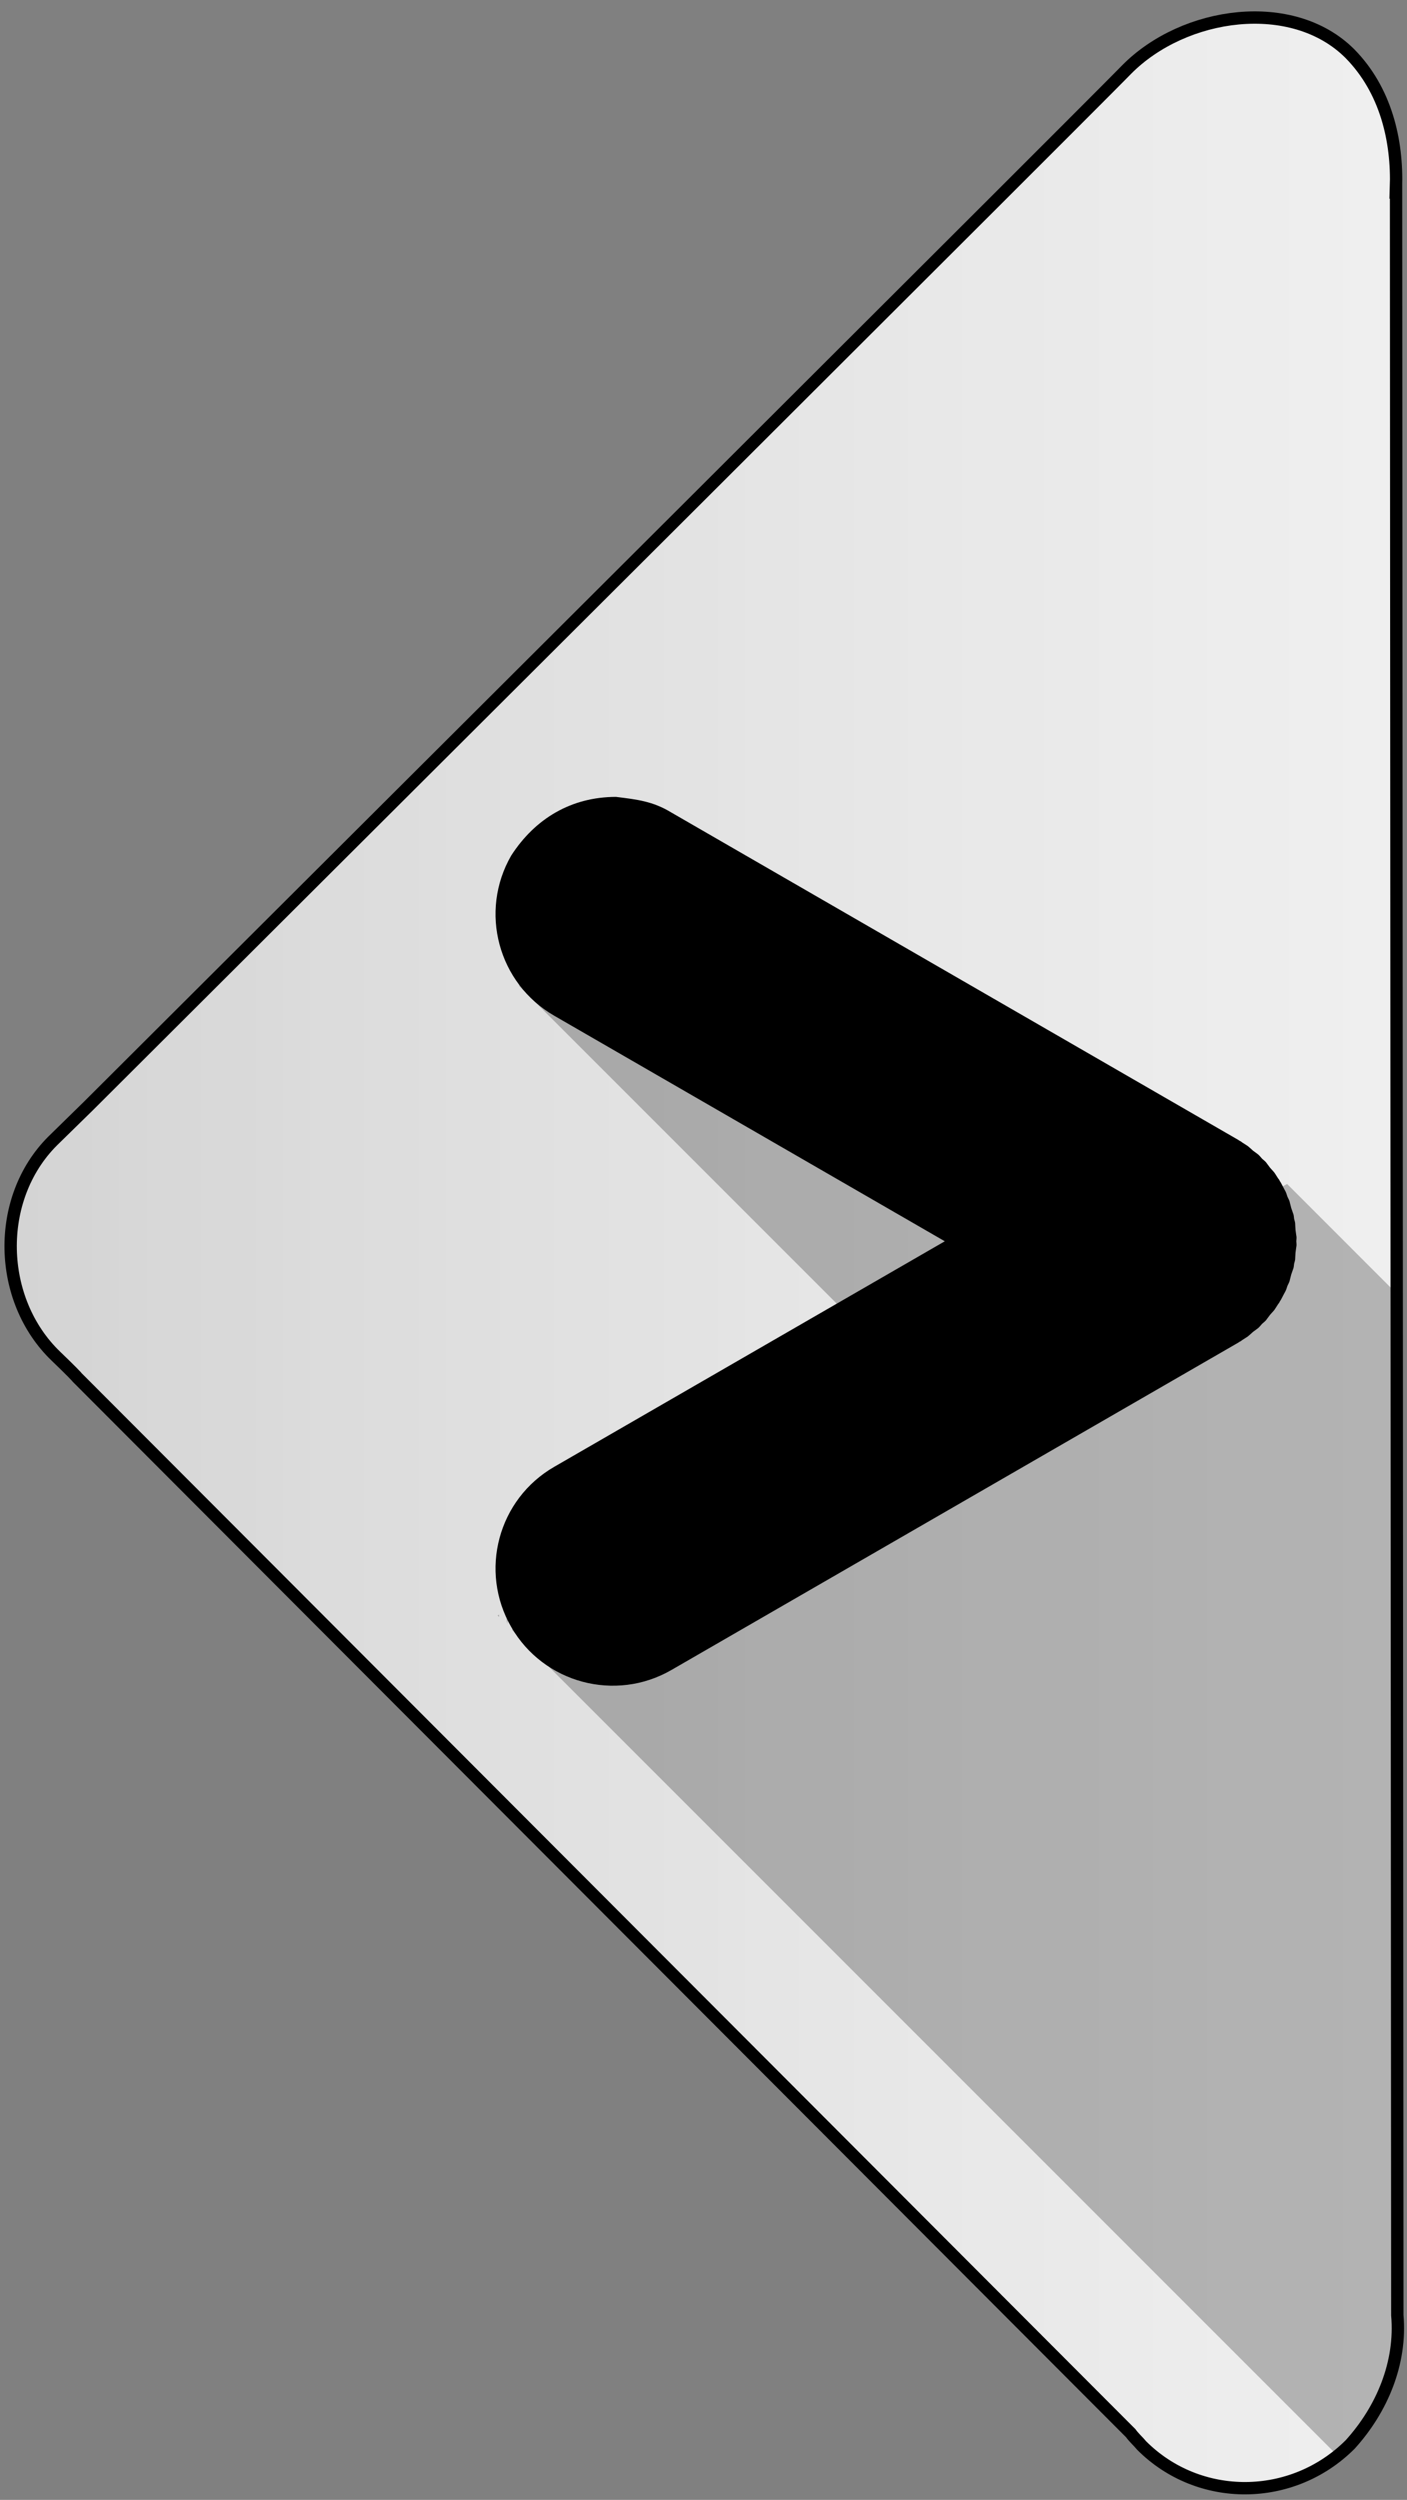 <?xml version="1.0" encoding="UTF-8"?>
<!DOCTYPE svg PUBLIC "-//W3C//DTD SVG 1.1//EN" "http://www.w3.org/Graphics/SVG/1.1/DTD/svg11.dtd">
<svg version="1.1" xmlns="http://www.w3.org/2000/svg" xmlns:xlink="http://www.w3.org/1999/xlink" x="0" y="0" width="228" height="405" viewBox="0, 0, 228, 405">
  <rect x="0" y="0" width="228" height="405" fill="#808080" stroke="none"/>
  <defs>
    <linearGradient id="Gradient_1" gradientUnits="userSpaceOnUse" x1="1.725" y1="202.976" x2="226.522" y2="202.976">
      <stop offset="0" stop-color="#FFFFFF" stop-opacity="0.3"/>
      <stop offset="1" stop-color="#FFFFFF" stop-opacity="0.5"/>
    </linearGradient>
    <linearGradient id="Gradient_2" gradientUnits="userSpaceOnUse" x1="1.725" y1="202.976" x2="226.522" y2="202.976">
      <stop offset="0" stop-color="#FFFFFF" stop-opacity="0.3"/>
      <stop offset="1" stop-color="#FFFFFF" stop-opacity="0.5"/>
    </linearGradient>
    <linearGradient id="Gradient_3" gradientUnits="userSpaceOnUse" x1="1.725" y1="202.976" x2="226.522" y2="202.976">
      <stop offset="0" stop-color="#FFFFFF" stop-opacity="0.3"/>
      <stop offset="1" stop-color="#FFFFFF" stop-opacity="0.5"/>
    </linearGradient>
  </defs>
  <g id="Layer_1">
    <path d="M8.527,184.853 L14.301,179.202 C183.954,10.068 180.51,13.352 182.554,11.284 C191.88,1.844 209.471,-0.587 218.75,8.691 C224.521,14.555 226.49,22.683 226.211,30.5 L226.224,30.493 L226.43,375.077 C227.11,382.791 223.974,390.297 218.799,396.016 C209.417,405.399 194.287,405.483 185.009,396.205 C184.444,395.515 183.754,394.927 183.234,394.199 L12.572,223.225 C12.516,223.129 11.488,222.042 9.074,219.727 C-0.398,210.647 -0.856,194.236 8.527,184.853 L8.527,184.853 z" fill="url(#Gradient_1)"/>
    <g>
      <path d="M8.527,184.853 L14.301,179.202 C183.954,10.068 180.51,13.352 182.554,11.284 C191.88,1.844 209.471,-0.587 218.75,8.691 C224.521,14.555 226.49,22.683 226.211,30.5 L226.224,30.493 L226.43,375.077 C227.11,382.791 223.974,390.297 218.799,396.016 C209.417,405.399 194.287,405.483 185.009,396.205 C184.444,395.515 183.754,394.927 183.234,394.199 L12.572,223.225 C12.516,223.129 11.488,222.042 9.074,219.727 C-0.398,210.647 -0.856,194.236 8.527,184.853 L8.527,184.853 z" fill="url(#Gradient_2)"/>
      <g>
        <path d="M8.527,184.853 L14.301,179.202 C183.954,10.068 180.51,13.352 182.554,11.284 C191.88,1.844 209.471,-0.587 218.75,8.691 C224.521,14.555 226.49,22.683 226.211,30.5 L226.224,30.493 L226.43,375.077 C227.11,382.791 223.974,390.297 218.799,396.016 C209.417,405.399 194.287,405.483 185.009,396.205 C184.444,395.515 183.754,394.927 183.234,394.199 L12.572,223.225 C12.516,223.129 11.488,222.042 9.074,219.727 C-0.398,210.647 -0.856,194.236 8.527,184.853 L8.527,184.853 z" fill="url(#Gradient_3)"/>
        <path d="M8.527,184.853 L14.301,179.202 C183.954,10.068 180.51,13.352 182.554,11.284 C191.88,1.844 209.471,-0.587 218.75,8.691 C224.521,14.555 226.49,22.683 226.211,30.5 L226.224,30.493 L226.43,375.077 C227.11,382.791 223.974,390.297 218.799,396.016 C209.417,405.399 194.287,405.483 185.009,396.205 C184.444,395.515 183.754,394.927 183.234,394.199 L12.572,223.225 C12.516,223.129 11.488,222.042 9.074,219.727 C-0.398,210.647 -0.856,194.236 8.527,184.853 L8.527,184.853 z" fill-opacity="0" stroke="#000000" stroke-width="2"/>
      </g>
    </g>
  </g>
  <g id="Layer_3">
    <path d="M109.731,134.086 L181.986,206.341 L208.572,191.815 L226.06,209.304 L226.06,384.256 C223.429,389.095 220.511,393.767 216.512,397.595 L82.982,264.066 C83.247,263.085 83.382,262.075 83.534,261.072 C83.573,260.799 83.383,260.545 83.11,260.506 C82.836,260.467 82.583,260.657 82.544,260.931 C82.337,262.298 82.457,261.579 82.178,263.087 C82.118,262.658 82.164,263.003 82.07,262.05 C82.007,261.228 82.033,261.586 81.992,260.975 L148.841,224.45 L84.104,159.713 L109.731,134.086 z" fill="#000000" fill-opacity="0.25"/>
    <path d="M80.873,261.586 L80.872,261.956 L80.633,261.717 L80.873,261.586 z" fill="#000000" fill-opacity="0.25"/>
  </g>
  <g id="Layer_2">
    <path d="M99.813,129.099 C92.586,129.118 86.732,132.591 82.848,138.596 C77.602,147.683 80.715,159.304 89.803,164.55 L153.102,201.096 L89.803,237.641 C80.715,242.888 77.602,254.508 82.848,263.596 C88.095,272.683 99.715,275.797 108.803,270.55 L200.602,217.55 L200.874,217.374 C201.134,217.248 200.992,217.33 201.287,217.107 C202.536,216.3 201.953,216.744 203.039,215.782 C204.194,214.909 203.727,215.36 204.496,214.491 C205.366,213.721 204.914,214.188 205.788,213.033 C206.749,211.947 206.306,212.529 207.113,211.281 C207.336,210.986 207.253,211.128 207.38,210.868 L207.556,210.596 C208.533,208.688 208.237,209.479 208.631,208.3 C209.091,207.355 208.846,207.947 209.24,206.477 C209.7,205.099 209.589,205.695 209.71,204.722 C209.954,203.813 209.83,204.4 209.933,202.934 C210.119,201.437 210.13,202.051 210.062,201.096 C210.13,200.141 210.119,200.755 209.933,199.257 C209.83,197.791 209.954,198.379 209.71,197.471 C209.589,196.497 209.7,197.093 209.24,195.713 C208.846,194.245 209.091,194.836 208.631,193.892 C208.237,192.712 208.533,193.504 207.556,191.596 L207.38,191.324 C207.253,191.063 207.336,191.205 207.113,190.91 C206.306,189.662 206.749,190.244 205.788,189.159 C204.914,188.003 205.366,188.47 204.497,187.701 C203.727,186.832 204.194,187.283 203.038,186.409 C201.953,185.448 202.535,185.892 201.287,185.085 C200.992,184.862 201.134,184.944 200.874,184.817 L200.602,184.641 L108.803,131.641 C105.784,129.799 103.214,129.523 99.813,129.099 z" fill="#000000"/>
  </g>
</svg>
